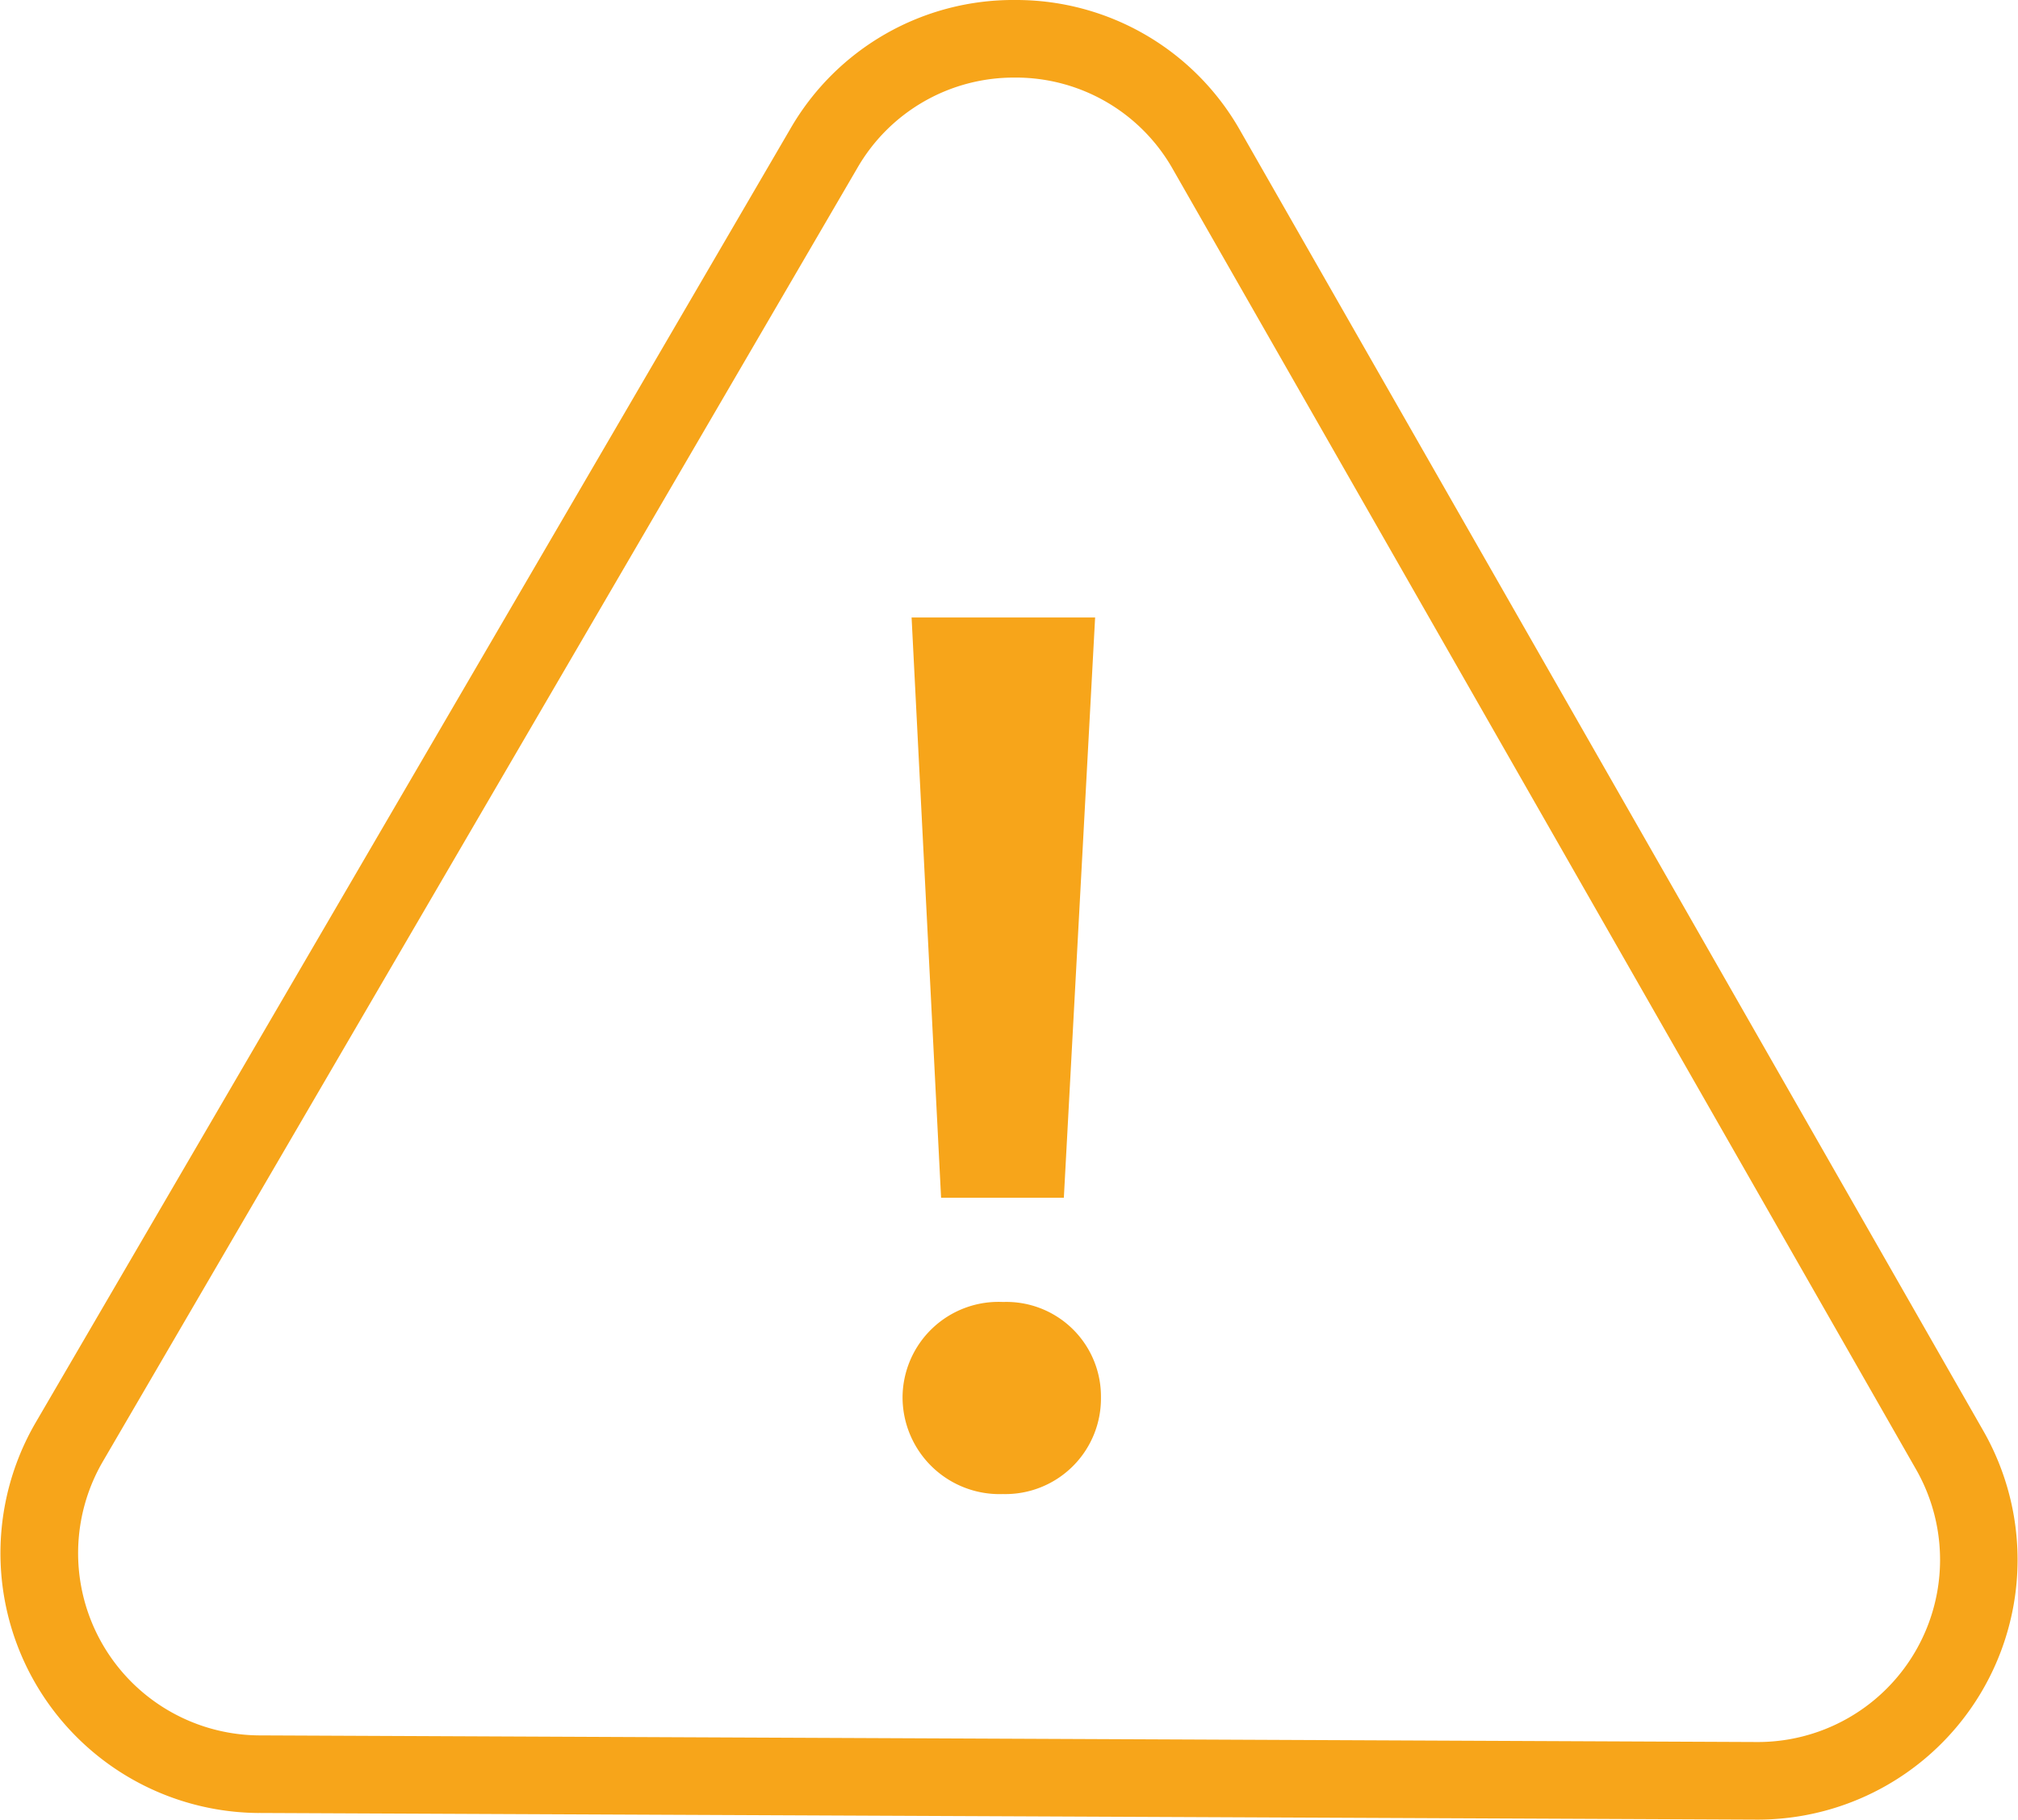<svg xmlns="http://www.w3.org/2000/svg" width="94.025" height="84.793" viewBox="0 0 94.025 84.793">
  <g id="Group_16006" data-name="Group 16006" transform="translate(-207.607 -1583)">
    <path id="Path_9167" data-name="Path 9167" d="M180.676,112.485a4.471,4.471,0,0,1,4.681-4.446,4.408,4.408,0,0,1,4.563,4.451,4.455,4.455,0,0,1-4.566,4.5A4.518,4.518,0,0,1,180.676,112.485Zm.421-36.343,8.551,0-1.457,27.039-5.72,0Z" transform="translate(68.984 1535.632)" fill="#f7a51a"/>
    <path id="Path_9168" data-name="Path 9168" d="M166.039,142.377a12.108,12.108,0,0,1-10.365-18.208L190.826,63.9a11.986,11.986,0,0,1,10.512-6.007h.039a11.988,11.988,0,0,1,10.42,6.1l34.617,60.577a12.108,12.108,0,0,1-10.566,18.115l-69.771-.309Zm35.311-80.868h-.027a8.407,8.407,0,0,0-7.373,4.213L158.8,125.99a8.493,8.493,0,0,0,7.27,12.771h.027l69.771.309a8.492,8.492,0,0,0,7.411-12.705L208.657,65.788A8.4,8.4,0,0,0,201.349,61.508Z" transform="translate(53.603 1525.107)" fill="#f7a51a"/>
  </g>
</svg>
